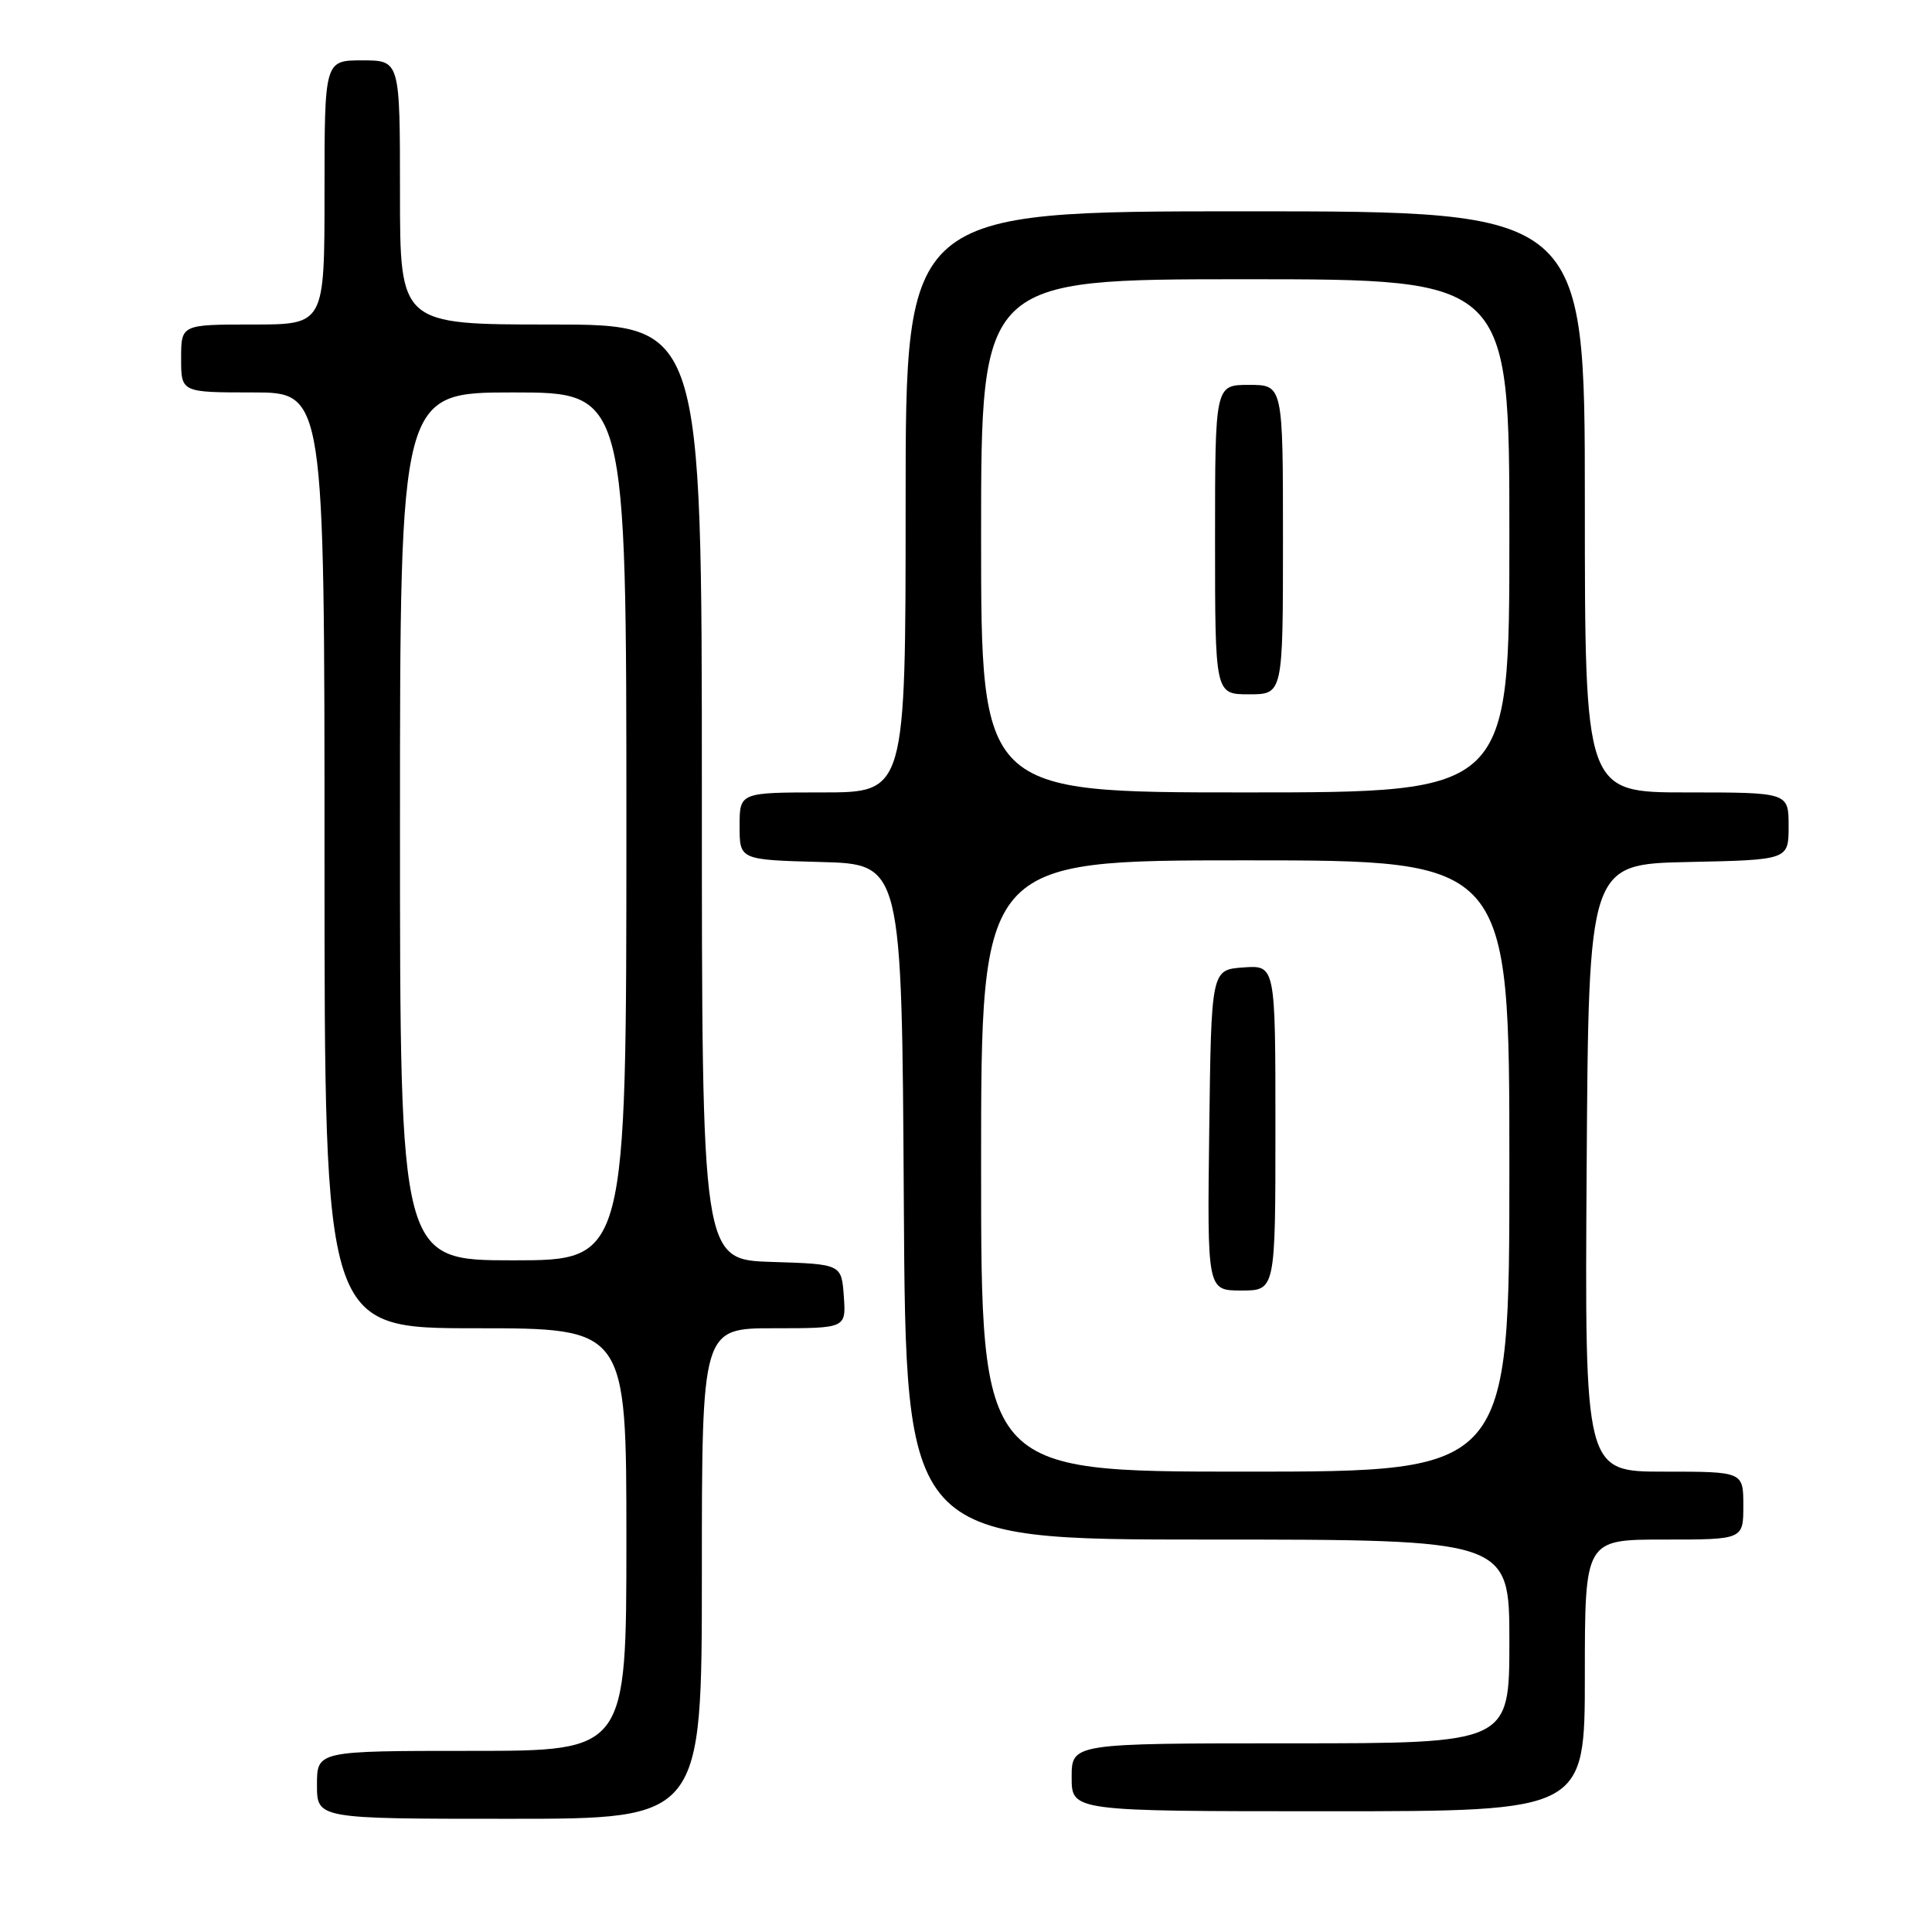 <?xml version="1.0" encoding="UTF-8" standalone="no"?>
<!DOCTYPE svg PUBLIC "-//W3C//DTD SVG 1.1//EN" "http://www.w3.org/Graphics/SVG/1.1/DTD/svg11.dtd" >
<svg xmlns="http://www.w3.org/2000/svg" xmlns:xlink="http://www.w3.org/1999/xlink" version="1.1" viewBox="0 0 256 256">
 <g >
 <path fill="currentColor"
d=" M 93.00 208.50 C 93.00 176.00 93.00 176.00 102.56 176.00 C 112.11 176.00 112.11 176.00 111.81 171.75 C 111.50 167.50 111.50 167.50 102.25 167.21 C 93.00 166.92 93.00 166.92 93.00 104.96 C 93.00 43.00 93.00 43.00 73.00 43.00 C 53.00 43.00 53.00 43.00 53.00 25.50 C 53.00 8.00 53.00 8.00 48.00 8.00 C 43.00 8.00 43.00 8.00 43.00 25.50 C 43.00 43.00 43.00 43.00 33.50 43.00 C 24.00 43.00 24.00 43.00 24.00 47.50 C 24.00 52.00 24.00 52.00 33.50 52.00 C 43.00 52.00 43.00 52.00 43.00 114.00 C 43.00 176.00 43.00 176.00 63.00 176.00 C 83.00 176.00 83.00 176.00 83.00 204.00 C 83.00 232.00 83.00 232.00 62.50 232.00 C 42.00 232.00 42.00 232.00 42.00 236.50 C 42.00 241.00 42.00 241.00 67.50 241.00 C 93.00 241.00 93.00 241.00 93.00 208.50 Z  M 210.00 222.00 C 210.00 204.00 210.00 204.00 220.50 204.00 C 231.00 204.00 231.00 204.00 231.00 199.50 C 231.00 195.00 231.00 195.00 220.49 195.00 C 209.98 195.00 209.98 195.00 210.24 154.75 C 210.50 114.50 210.50 114.50 223.75 114.22 C 237.00 113.94 237.00 113.94 237.00 109.47 C 237.00 105.00 237.00 105.00 223.50 105.00 C 210.00 105.00 210.00 105.00 210.00 66.50 C 210.00 28.00 210.00 28.00 165.00 28.00 C 120.00 28.00 120.00 28.00 120.00 66.50 C 120.00 105.00 120.00 105.00 109.00 105.00 C 98.00 105.00 98.00 105.00 98.00 109.47 C 98.00 113.93 98.00 113.93 108.75 114.22 C 119.50 114.50 119.50 114.50 119.76 159.25 C 120.02 204.00 120.02 204.00 160.01 204.00 C 200.00 204.00 200.00 204.00 200.00 217.50 C 200.00 231.00 200.00 231.00 171.00 231.00 C 142.00 231.00 142.00 231.00 142.00 235.50 C 142.00 240.00 142.00 240.00 176.00 240.00 C 210.00 240.00 210.00 240.00 210.00 222.00 Z  M 53.00 109.50 C 53.00 52.00 53.00 52.00 68.00 52.00 C 83.00 52.00 83.00 52.00 83.00 109.50 C 83.00 167.00 83.00 167.00 68.00 167.00 C 53.00 167.00 53.00 167.00 53.00 109.50 Z  M 130.00 154.50 C 130.00 114.00 130.00 114.00 165.00 114.00 C 200.00 114.00 200.00 114.00 200.00 154.50 C 200.00 195.00 200.00 195.00 165.00 195.00 C 130.00 195.00 130.00 195.00 130.00 154.50 Z  M 169.00 149.44 C 169.00 127.89 169.00 127.89 164.75 128.19 C 160.50 128.50 160.50 128.50 160.23 149.75 C 159.96 171.00 159.96 171.00 164.48 171.00 C 169.00 171.00 169.00 171.00 169.00 149.44 Z  M 130.00 71.00 C 130.00 37.00 130.00 37.00 165.00 37.00 C 200.00 37.00 200.00 37.00 200.00 71.00 C 200.00 105.00 200.00 105.00 165.00 105.00 C 130.00 105.00 130.00 105.00 130.00 71.00 Z  M 170.00 71.50 C 170.00 51.00 170.00 51.00 165.50 51.00 C 161.00 51.00 161.00 51.00 161.00 71.50 C 161.00 92.00 161.00 92.00 165.50 92.00 C 170.00 92.00 170.00 92.00 170.00 71.50 Z "/>
</g>
</svg>